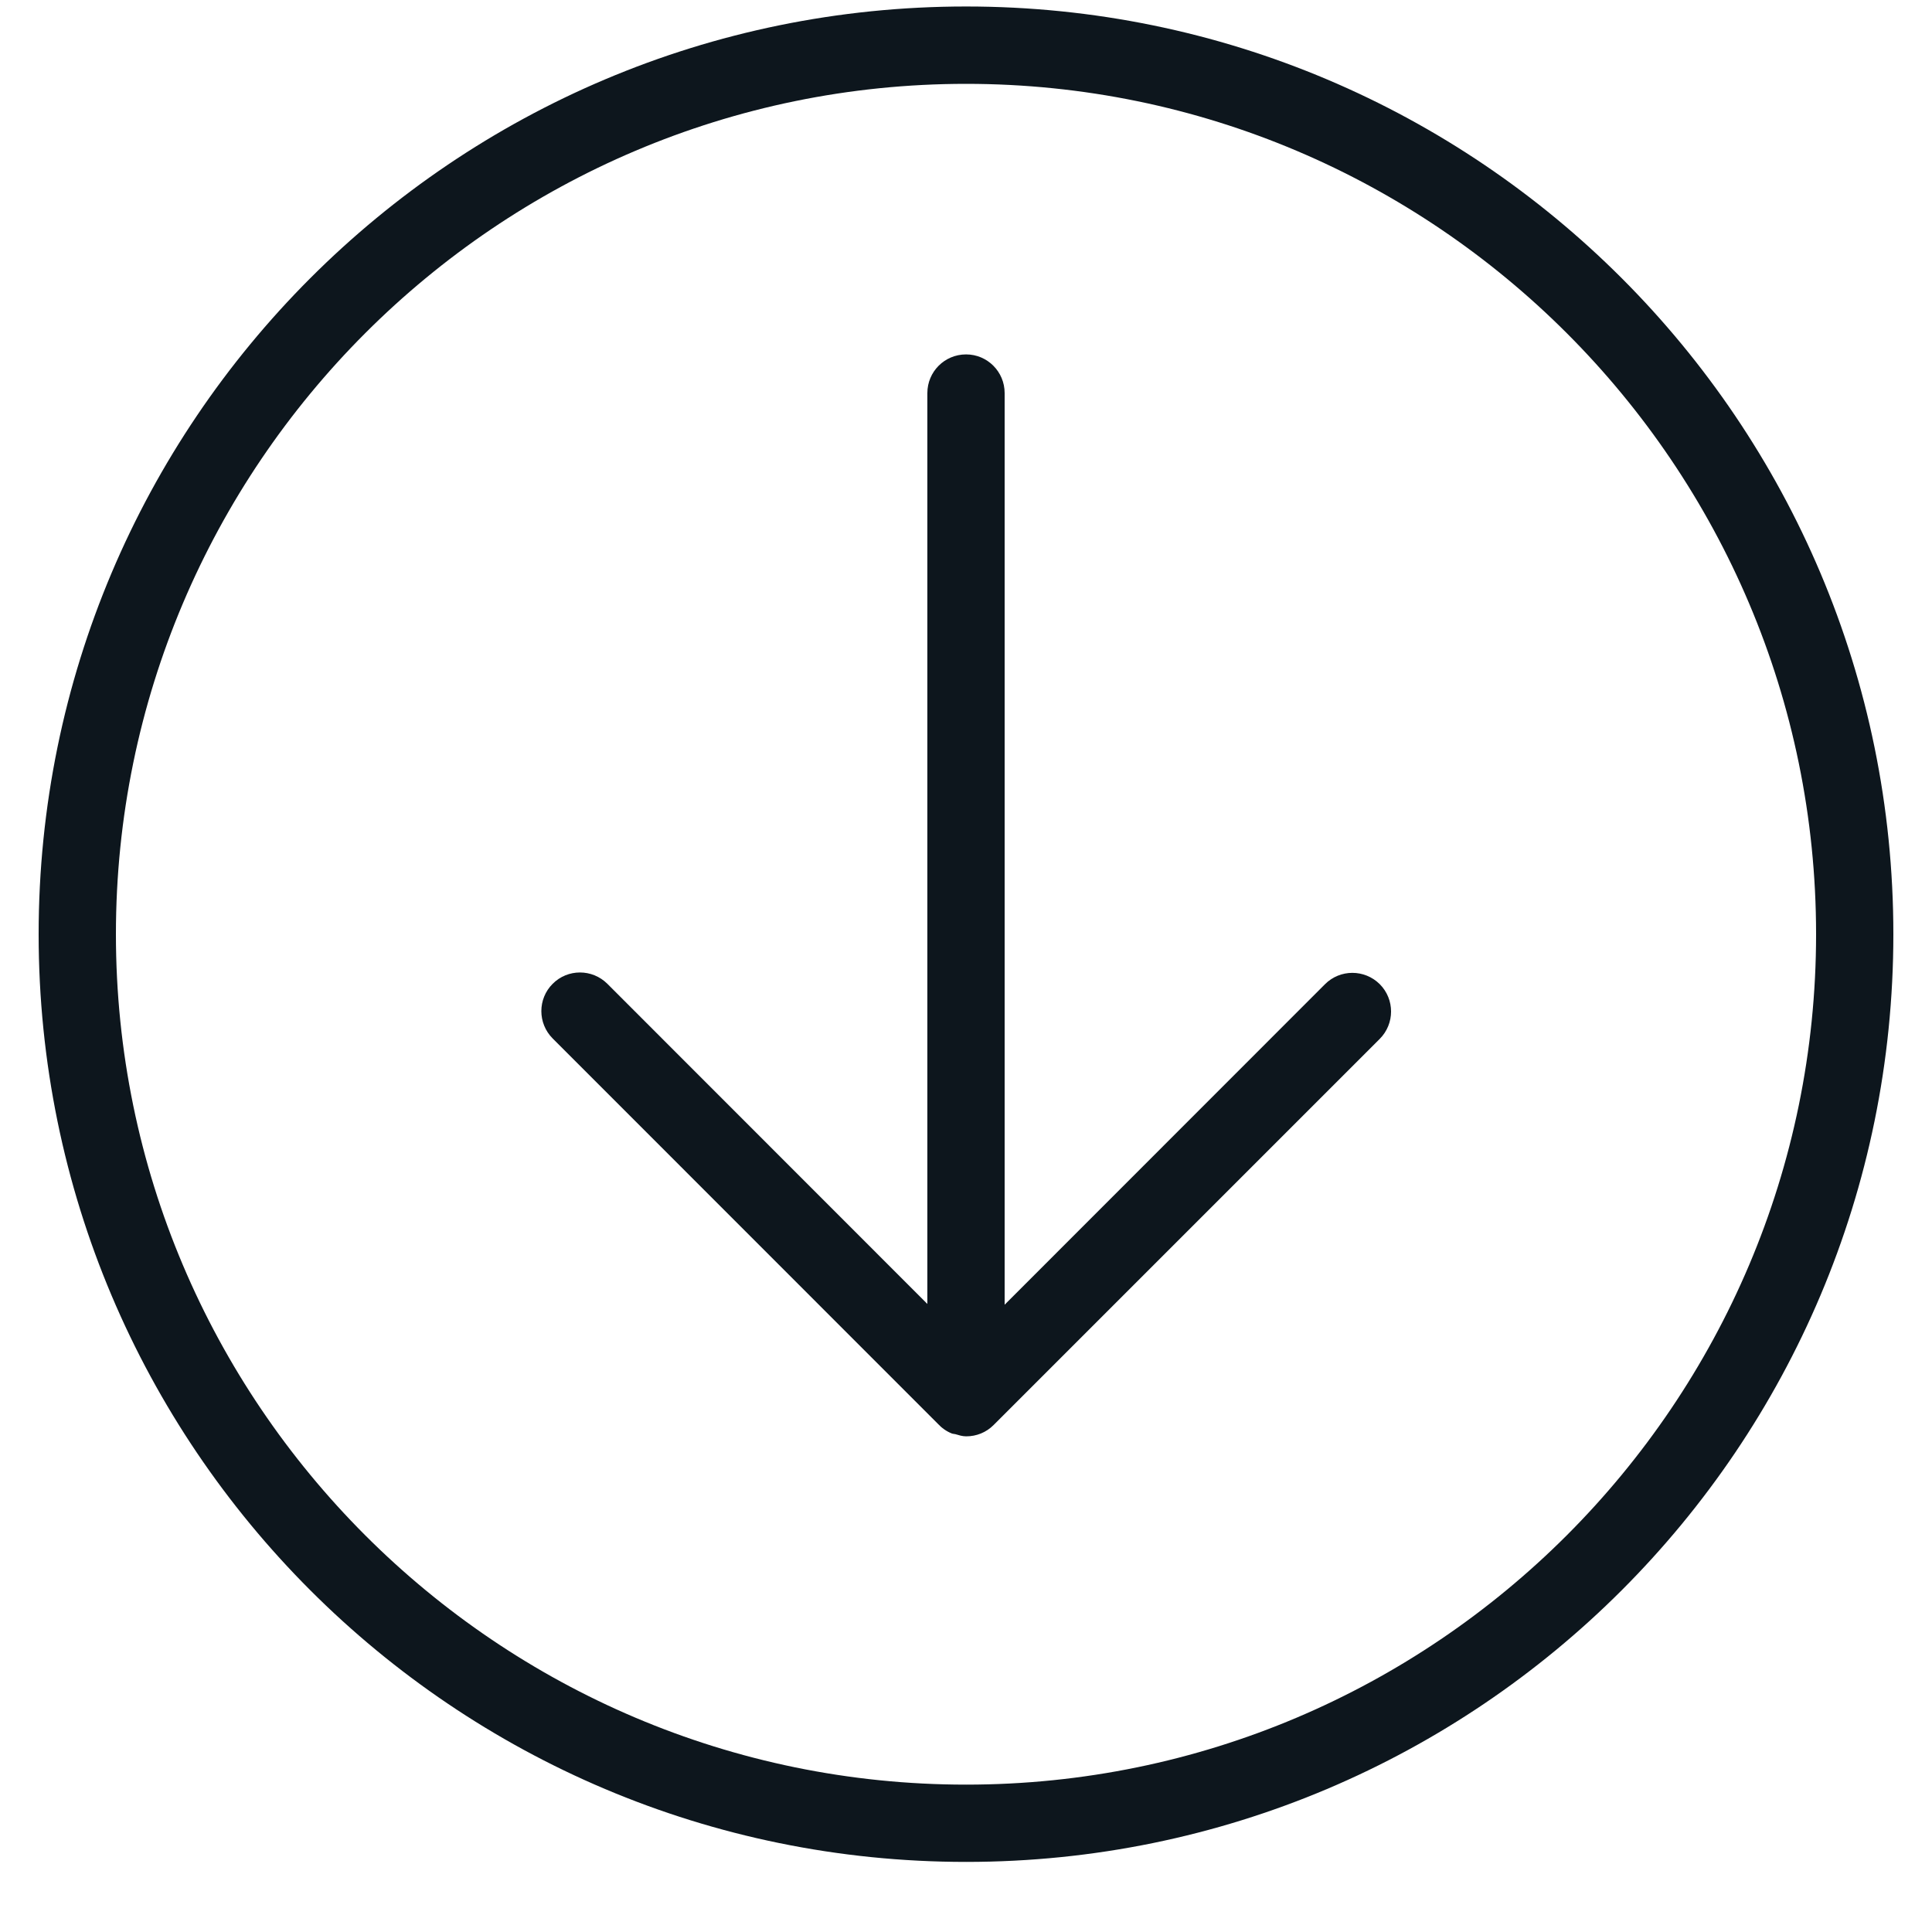 <?xml version="1.0" encoding="UTF-8" standalone="no"?>
<svg width="25px" height="25px" viewBox="0 0 25 25" version="1.1" xmlns="http://www.w3.org/2000/svg" xmlns:xlink="http://www.w3.org/1999/xlink" xmlns:sketch="http://www.bohemiancoding.com/sketch/ns">
    <!-- Generator: Sketch 3.2.2 (9983) - http://www.bohemiancoding.com/sketch -->
    <title>icons/stroked/download</title>
    <desc>Created with Sketch.</desc>
    <defs></defs>
    <g id="Inventory" stroke="none" stroke-width="1" fill="none" fill-rule="evenodd" sketch:type="MSPage">
        <g id="Icons" sketch:type="MSArtboardGroup" transform="translate(-24, -260)" fill="#0D161D">
            <g id="outline" sketch:type="MSLayerGroup" transform="translate(24, 25)">
                <g id="icons/stroked/download" transform="translate(0, 235)" sketch:type="MSShapeGroup">
                    <path d="M12.501,0.084 C5.872,0.084 0.5,5.459 0.5,12.089 C0.5,18.719 5.872,24.093 12.501,24.093 C19.128,24.093 24.5,18.719 24.5,12.089 C24.5,5.459 19.128,0.084 12.501,0.084 L12.501,0.084 Z M12.501,23.093 C6.434,23.093 1.5,18.156 1.5,12.089 C1.5,6.022 6.434,1.085 12.501,1.085 C18.566,1.085 23.5,6.022 23.5,12.089 C23.5,18.156 18.566,23.093 12.501,23.093 Z M17.146,12.735 L13,16.883 L13,5.086 C13,4.81 12.777,4.586 12.501,4.586 C12.223,4.586 12,4.81 12,5.086 L12,16.873 L7.859,12.73 C7.663,12.535 7.346,12.535 7.152,12.73 C6.956,12.925 6.956,13.242 7.152,13.438 L12.136,18.424 C12.186,18.478 12.246,18.521 12.316,18.549 C12.331,18.555 12.347,18.554 12.362,18.558 C12.407,18.571 12.451,18.586 12.501,18.586 C12.501,18.586 12.502,18.585 12.502,18.585 C12.504,18.585 12.504,18.586 12.505,18.586 C12.633,18.586 12.761,18.537 12.858,18.439 L17.854,13.443 C18.049,13.247 18.049,12.931 17.854,12.735 C17.658,12.54 17.341,12.54 17.146,12.735 Z"></path>
                </g>
            </g>
        </g>
    </g>
</svg>